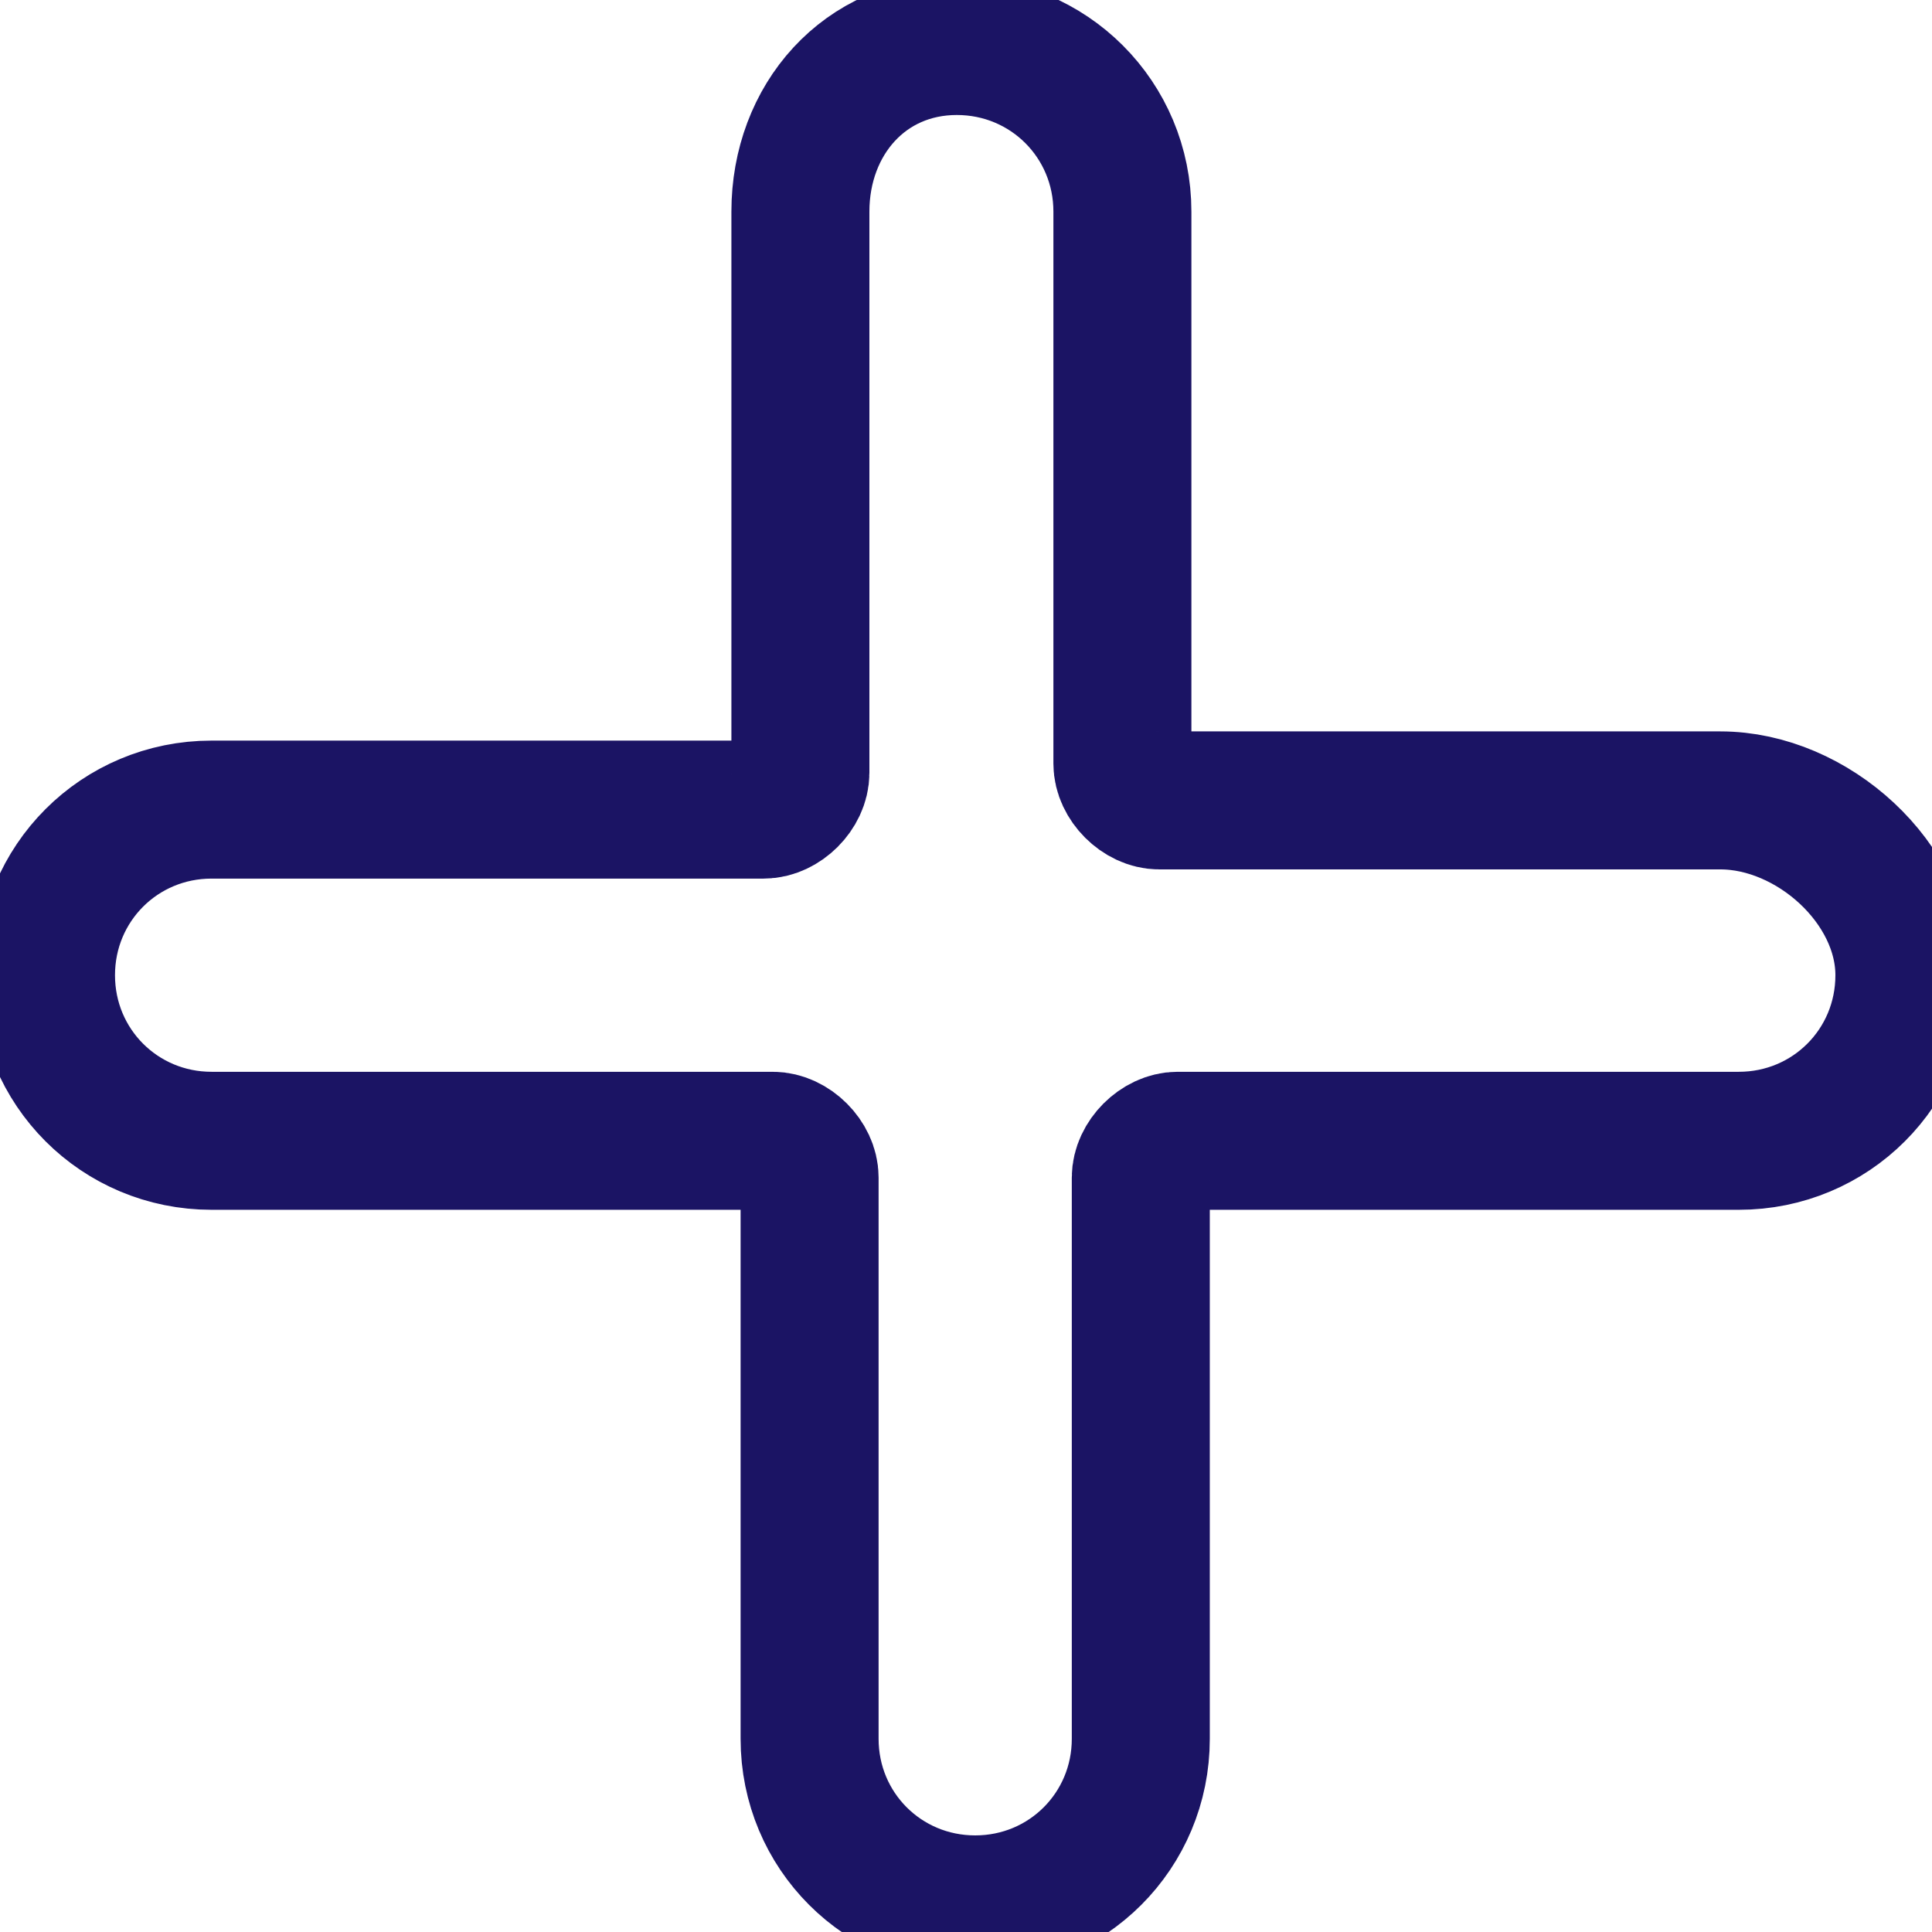 <?xml version="1.0" encoding="utf-8"?>
<!-- Generator: Adobe Illustrator 21.0.0, SVG Export Plug-In . SVG Version: 6.00 Build 0)  -->
<svg version="1.1" id="Calque_1" xmlns="http://www.w3.org/2000/svg" xmlns:xlink="http://www.w3.org/1999/xlink" x="0px" y="0px"
	 viewBox="0 0 21 21" style="enable-background:new 0 0 21 21;" xml:space="preserve">
<style type="text/css">
	.st0{fill:none;stroke:#1B1464;stroke-width:1.5;stroke-miterlimit:10;}
</style>
<path class="st0" d="M18.7,8.7h-6.1c-0.2,0-0.4-0.2-0.4-0.4V2.3c0-1-0.8-1.8-1.8-1.8S8.7,1.3,8.7,2.3v6.1c0,0.2-0.2,0.4-0.4,0.4H2.3
	c-1,0-1.8,0.8-1.8,1.8s0.8,1.8,1.8,1.8h6.1c0.2,0,0.4,0.2,0.4,0.4v6.1c0,1,0.8,1.8,1.8,1.8s1.8-0.8,1.8-1.8v-6.1
	c0-0.2,0.2-0.4,0.4-0.4h6.1c1,0,1.8-0.8,1.8-1.8S19.7,8.7,18.7,8.7z"/>
</svg>
